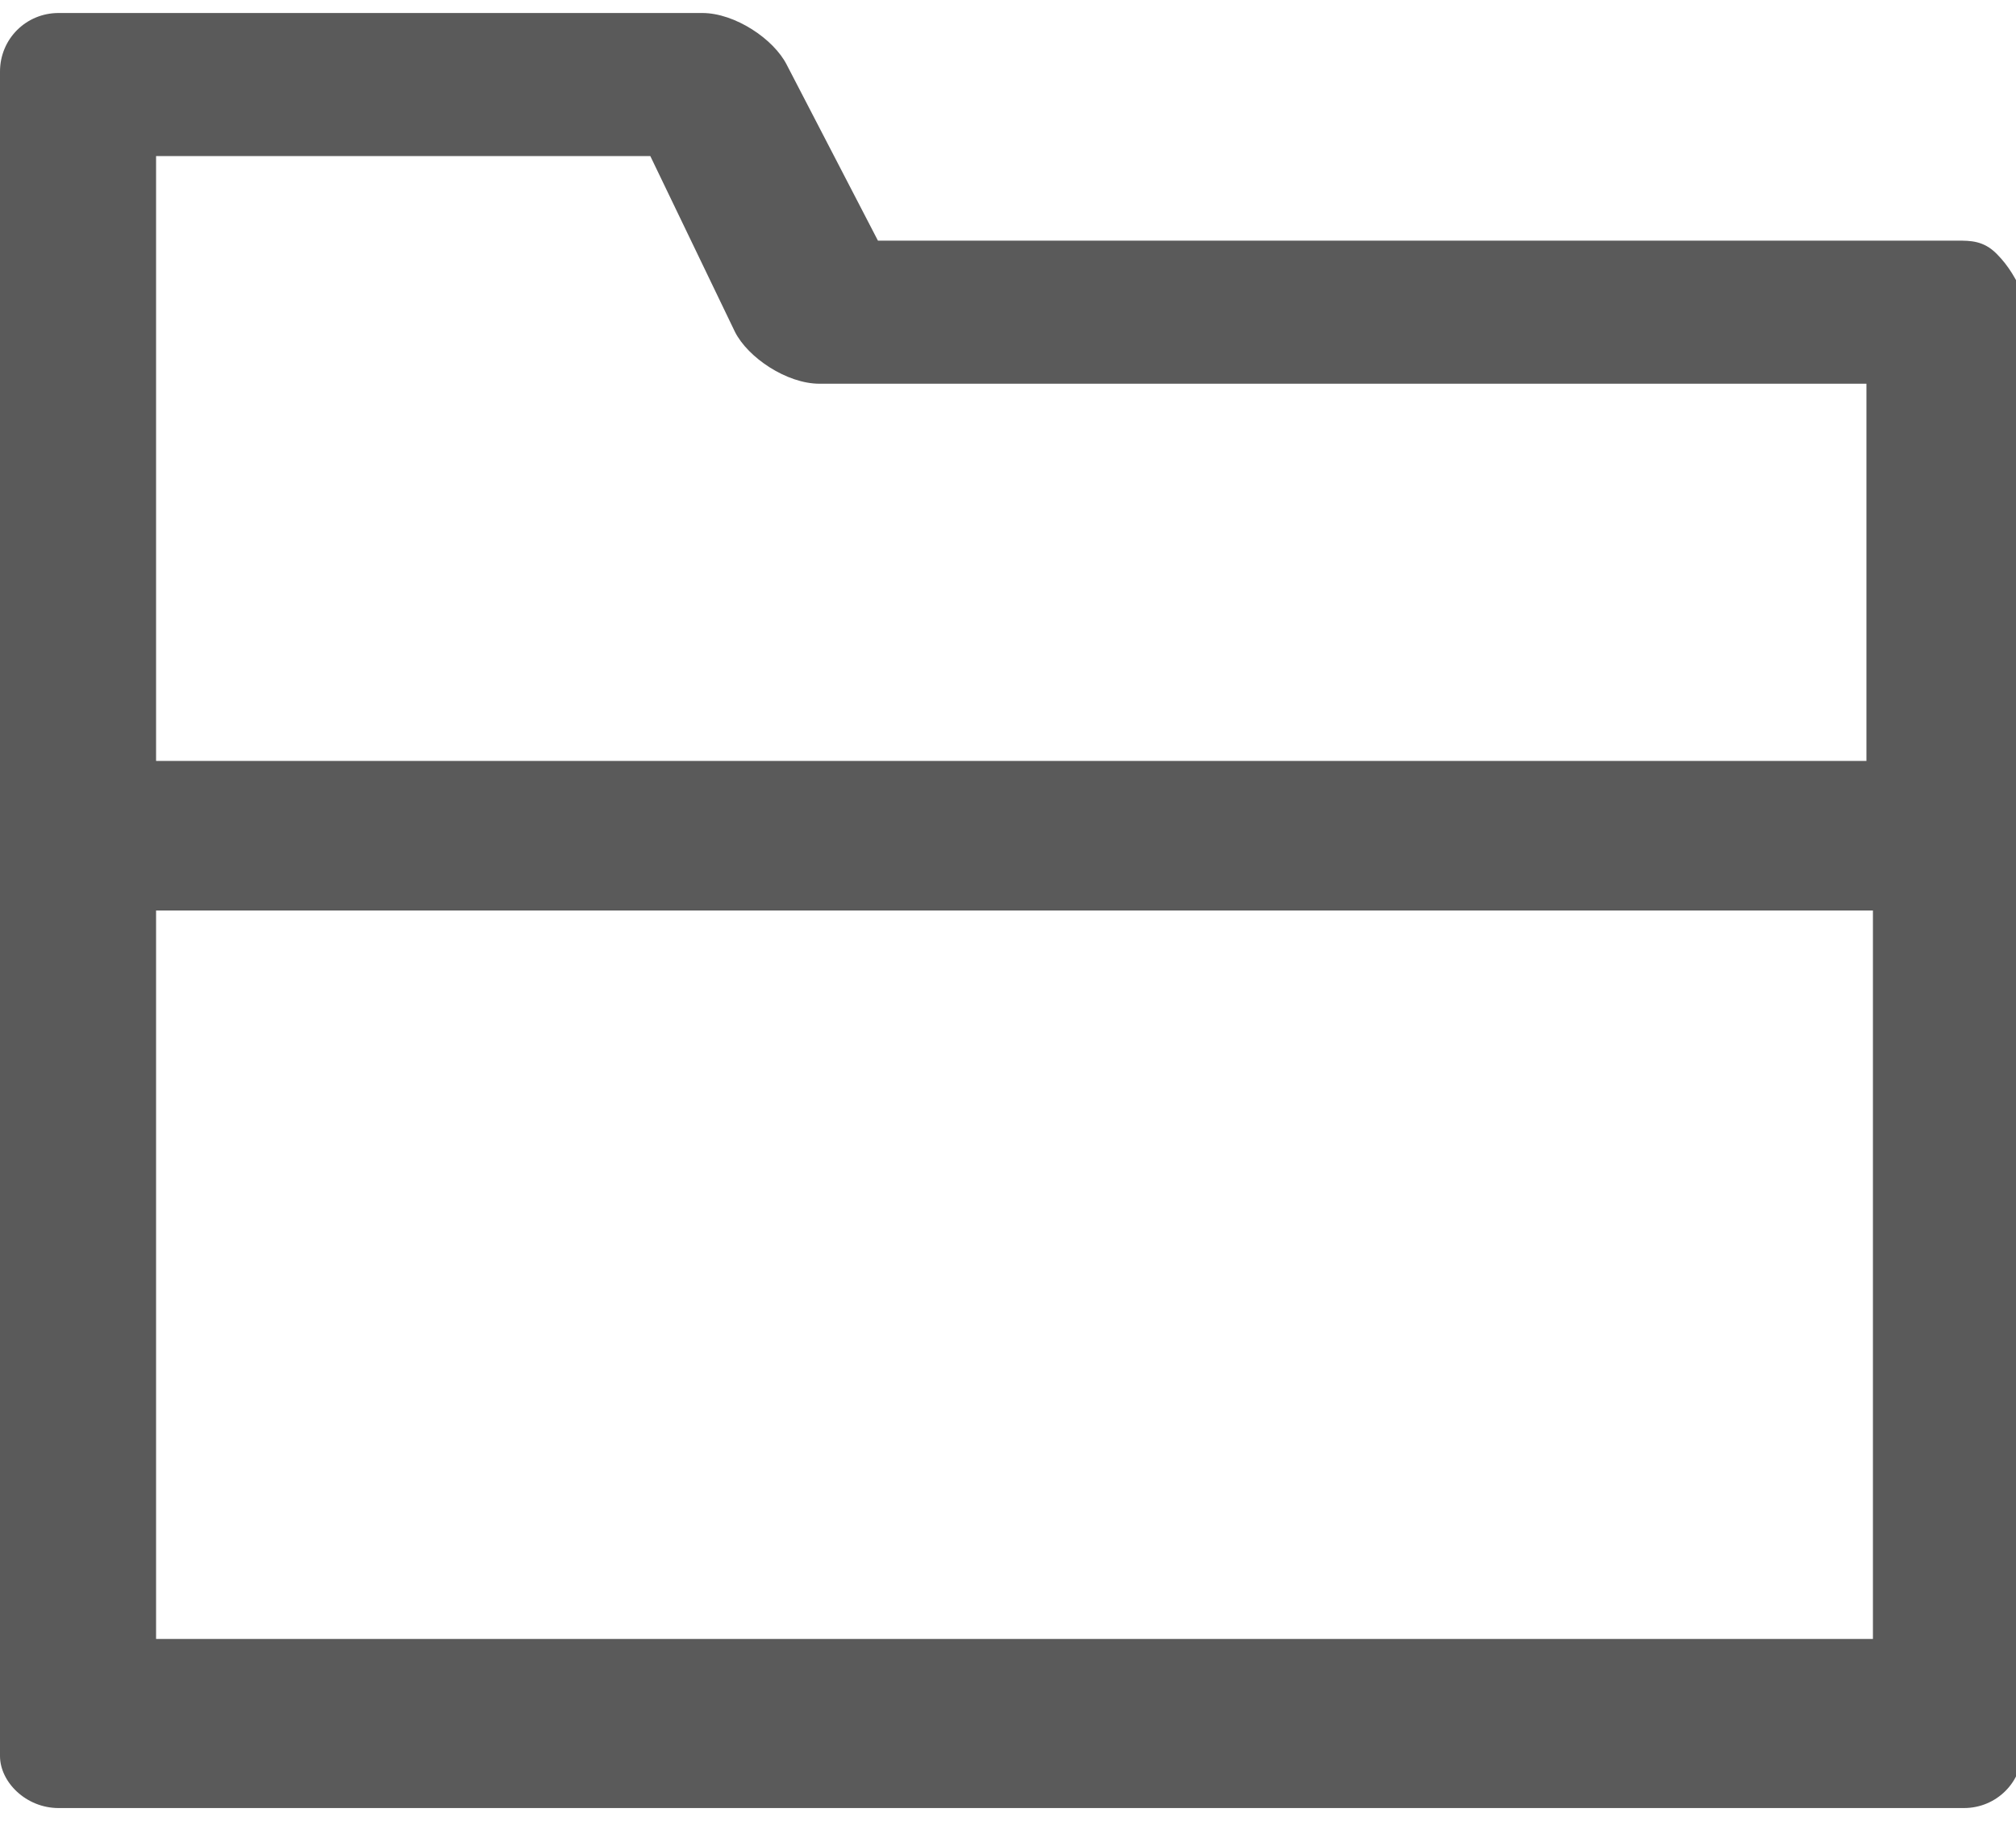 <?xml version="1.0" encoding="utf-8"?>
<!-- Generator: Adobe Illustrator 21.0.0, SVG Export Plug-In . SVG Version: 6.00 Build 0)  -->
<svg version="1.0" id="图层_1" xmlns="http://www.w3.org/2000/svg" xmlns:xlink="http://www.w3.org/1999/xlink" x="0px" y="0px"
	 viewBox="0 0 31 28" style="enable-background:new 0 0 31 28;" xml:space="preserve">
<style type="text/css">
	.st0{fill-rule:evenodd;clip-rule:evenodd;fill:#5A5A5A;}
</style>
<g>
	<path class="st0" d="M30.7,3.9c-0.2-0.2-0.4-0.2-0.6-0.2H13.5L12.1,1c-0.2-0.4-0.8-0.8-1.3-0.8H9.8H0.9C0.4,0.2,0,0.6,0,1.1v1.7V27
		c0,0.4,0.4,0.8,0.9,0.8h1.7h25.9h1.7c0.5,0,0.9-0.4,0.9-0.9V4.5C31,4.3,30.9,4.1,30.7,3.9L30.7,3.9z M10,2.4l1.3,2.7
		c0.2,0.4,0.8,0.8,1.3,0.8l1,0l15.1,0v5.8H2.4V2.4H10L10,2.4z M2.4,25.2V14h26.4v11.2H2.4L2.4,25.2z"/>
</g>
</svg>
